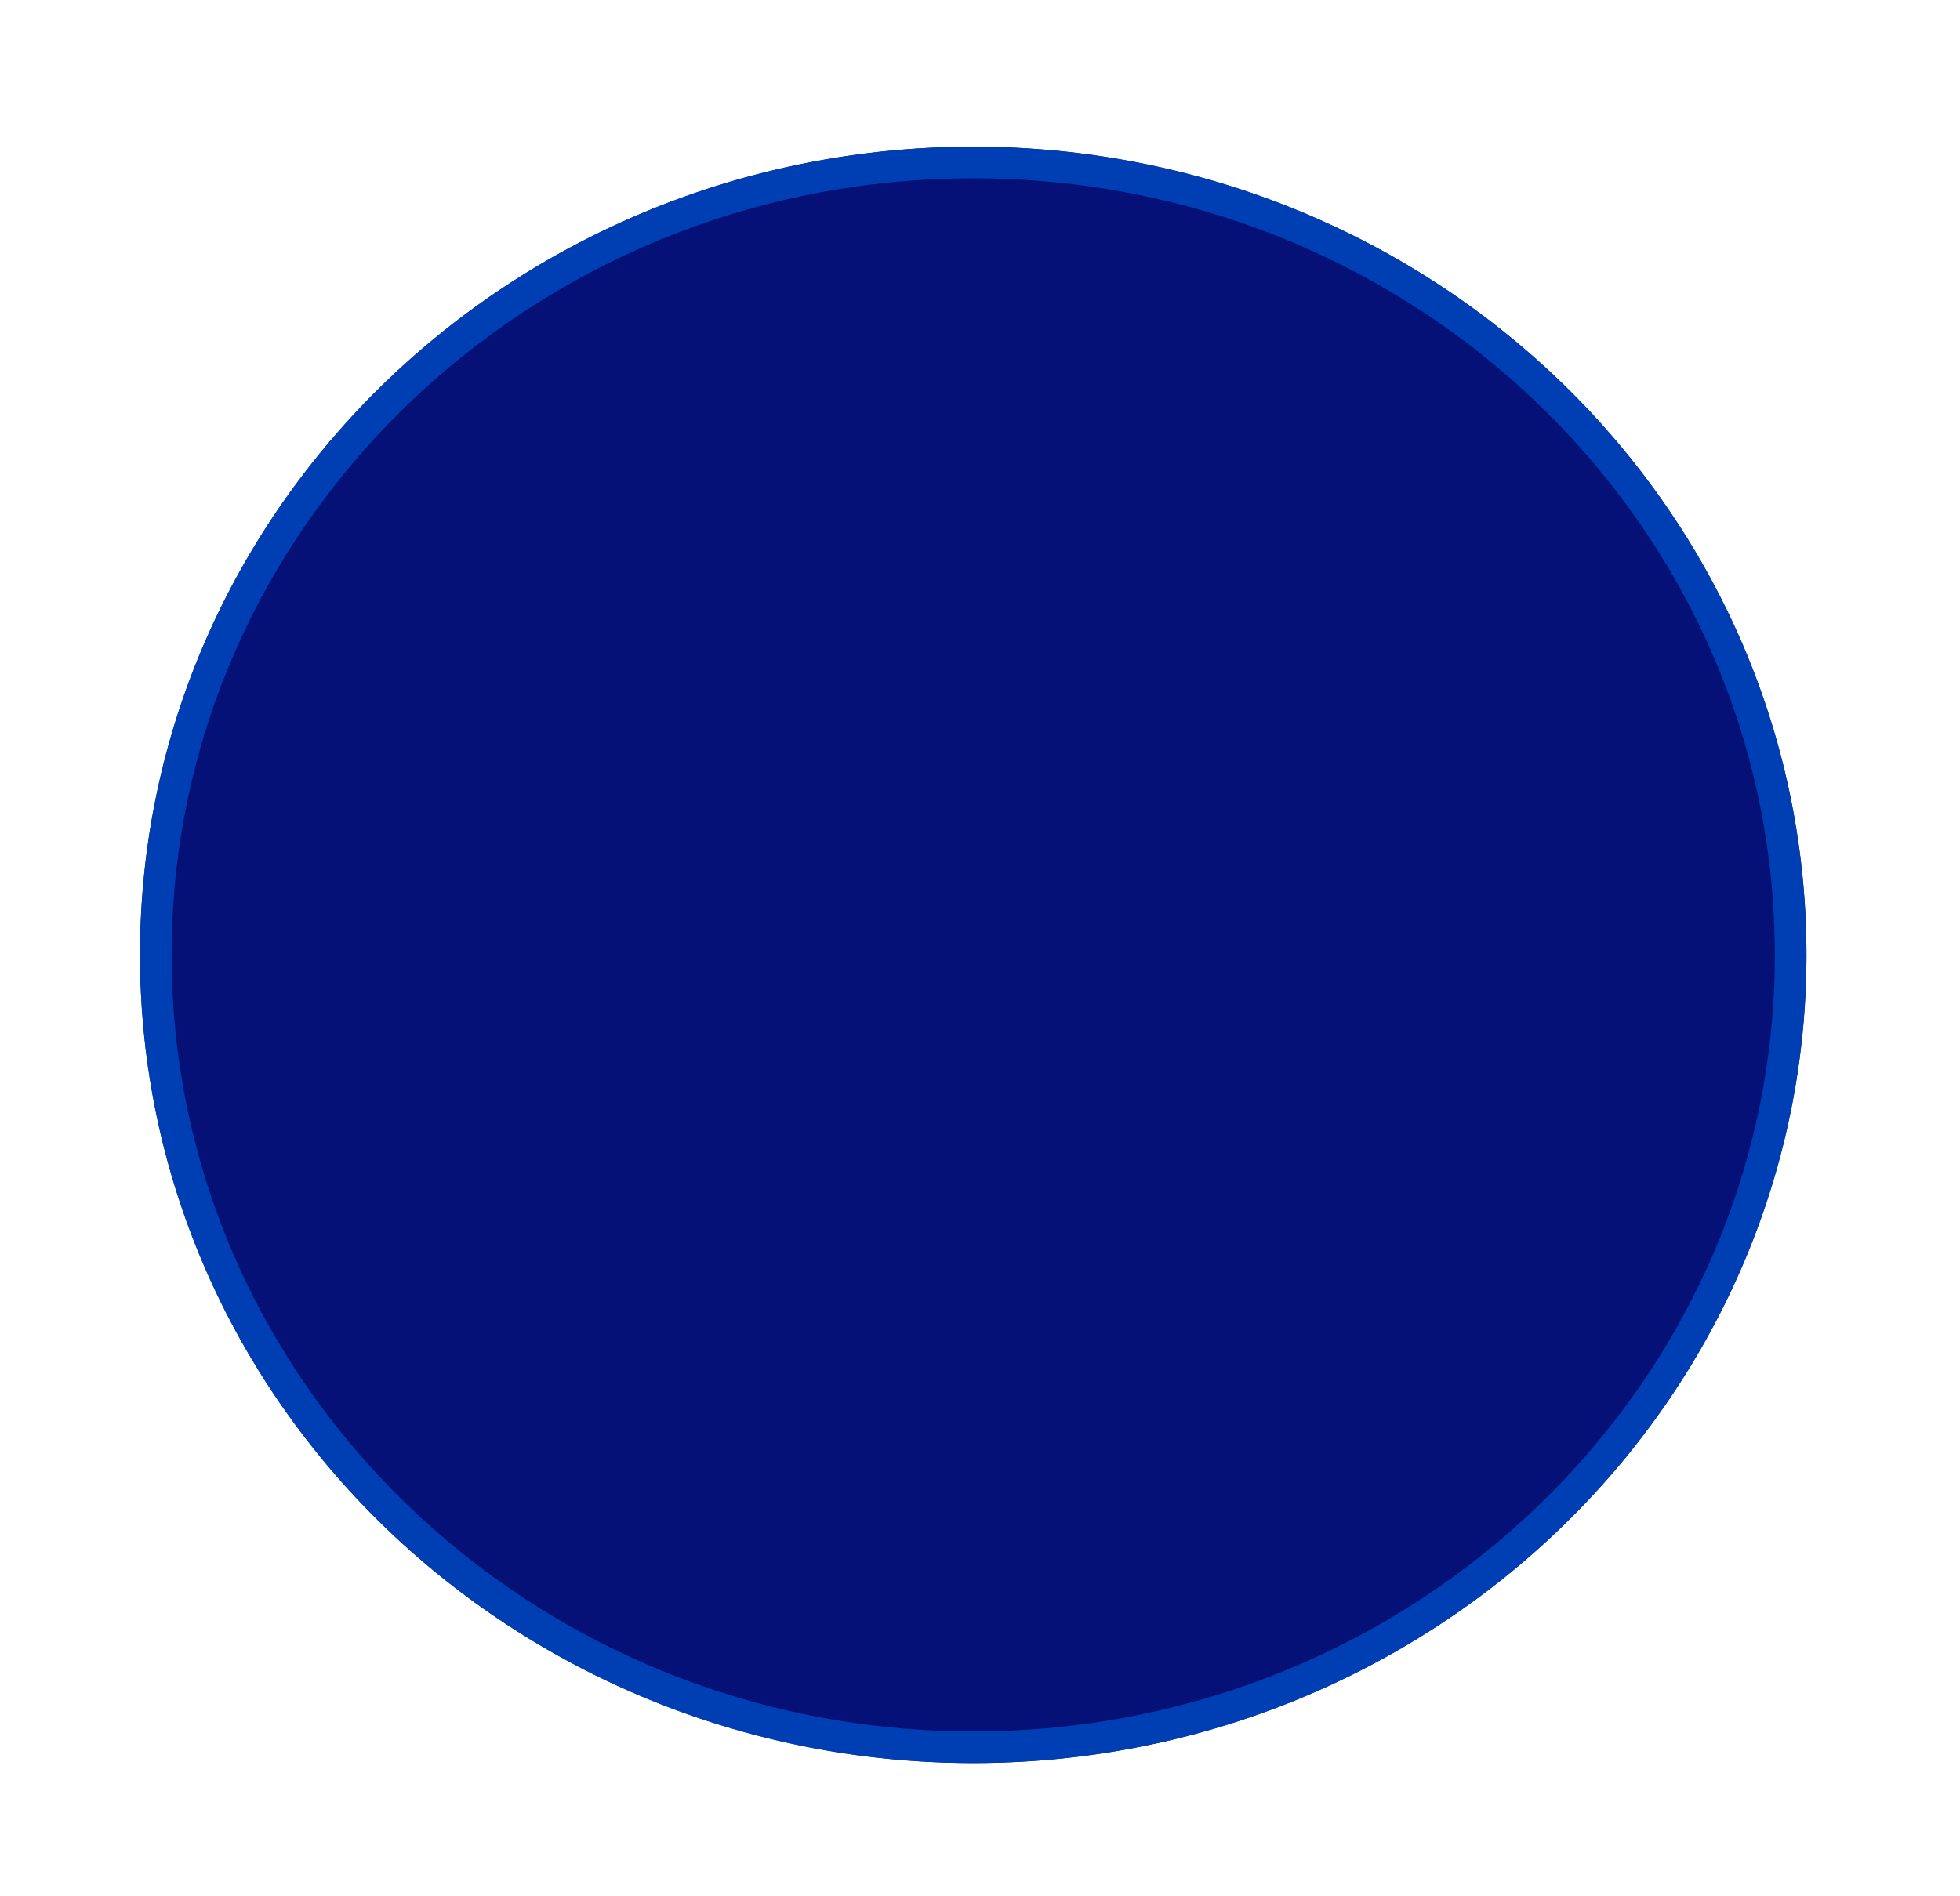<svg width="62" height="60" viewBox="0 0 62 60" fill="none" xmlns="http://www.w3.org/2000/svg">
<g id="Ellipse 3" filter="url(#filter0_d_170_53)">
<ellipse cx="30.786" cy="26.213" rx="26.357" ry="25.571" fill="#061178"/>
<path d="M56.643 26.213C56.643 40.045 45.081 51.284 30.786 51.284C16.491 51.284 4.929 40.045 4.929 26.213C4.929 12.381 16.491 1.142 30.786 1.142C45.081 1.142 56.643 12.381 56.643 26.213Z" stroke="#003EB3"/>
</g>
<defs>
<filter id="filter0_d_170_53" x="0.429" y="0.642" width="60.714" height="59.142" filterUnits="userSpaceOnUse" color-interpolation-filters="sRGB">
<feFlood flood-opacity="0" result="BackgroundImageFix"/>
<feColorMatrix in="SourceAlpha" type="matrix" values="0 0 0 0 0 0 0 0 0 0 0 0 0 0 0 0 0 0 127 0" result="hardAlpha"/>
<feOffset dy="4"/>
<feGaussianBlur stdDeviation="2"/>
<feComposite in2="hardAlpha" operator="out"/>
<feColorMatrix type="matrix" values="0 0 0 0 0 0 0 0 0 0 0 0 0 0 0 0 0 0 0.25 0"/>
<feBlend mode="normal" in2="BackgroundImageFix" result="effect1_dropShadow_170_53"/>
<feBlend mode="normal" in="SourceGraphic" in2="effect1_dropShadow_170_53" result="shape"/>
</filter>
</defs>
</svg>
